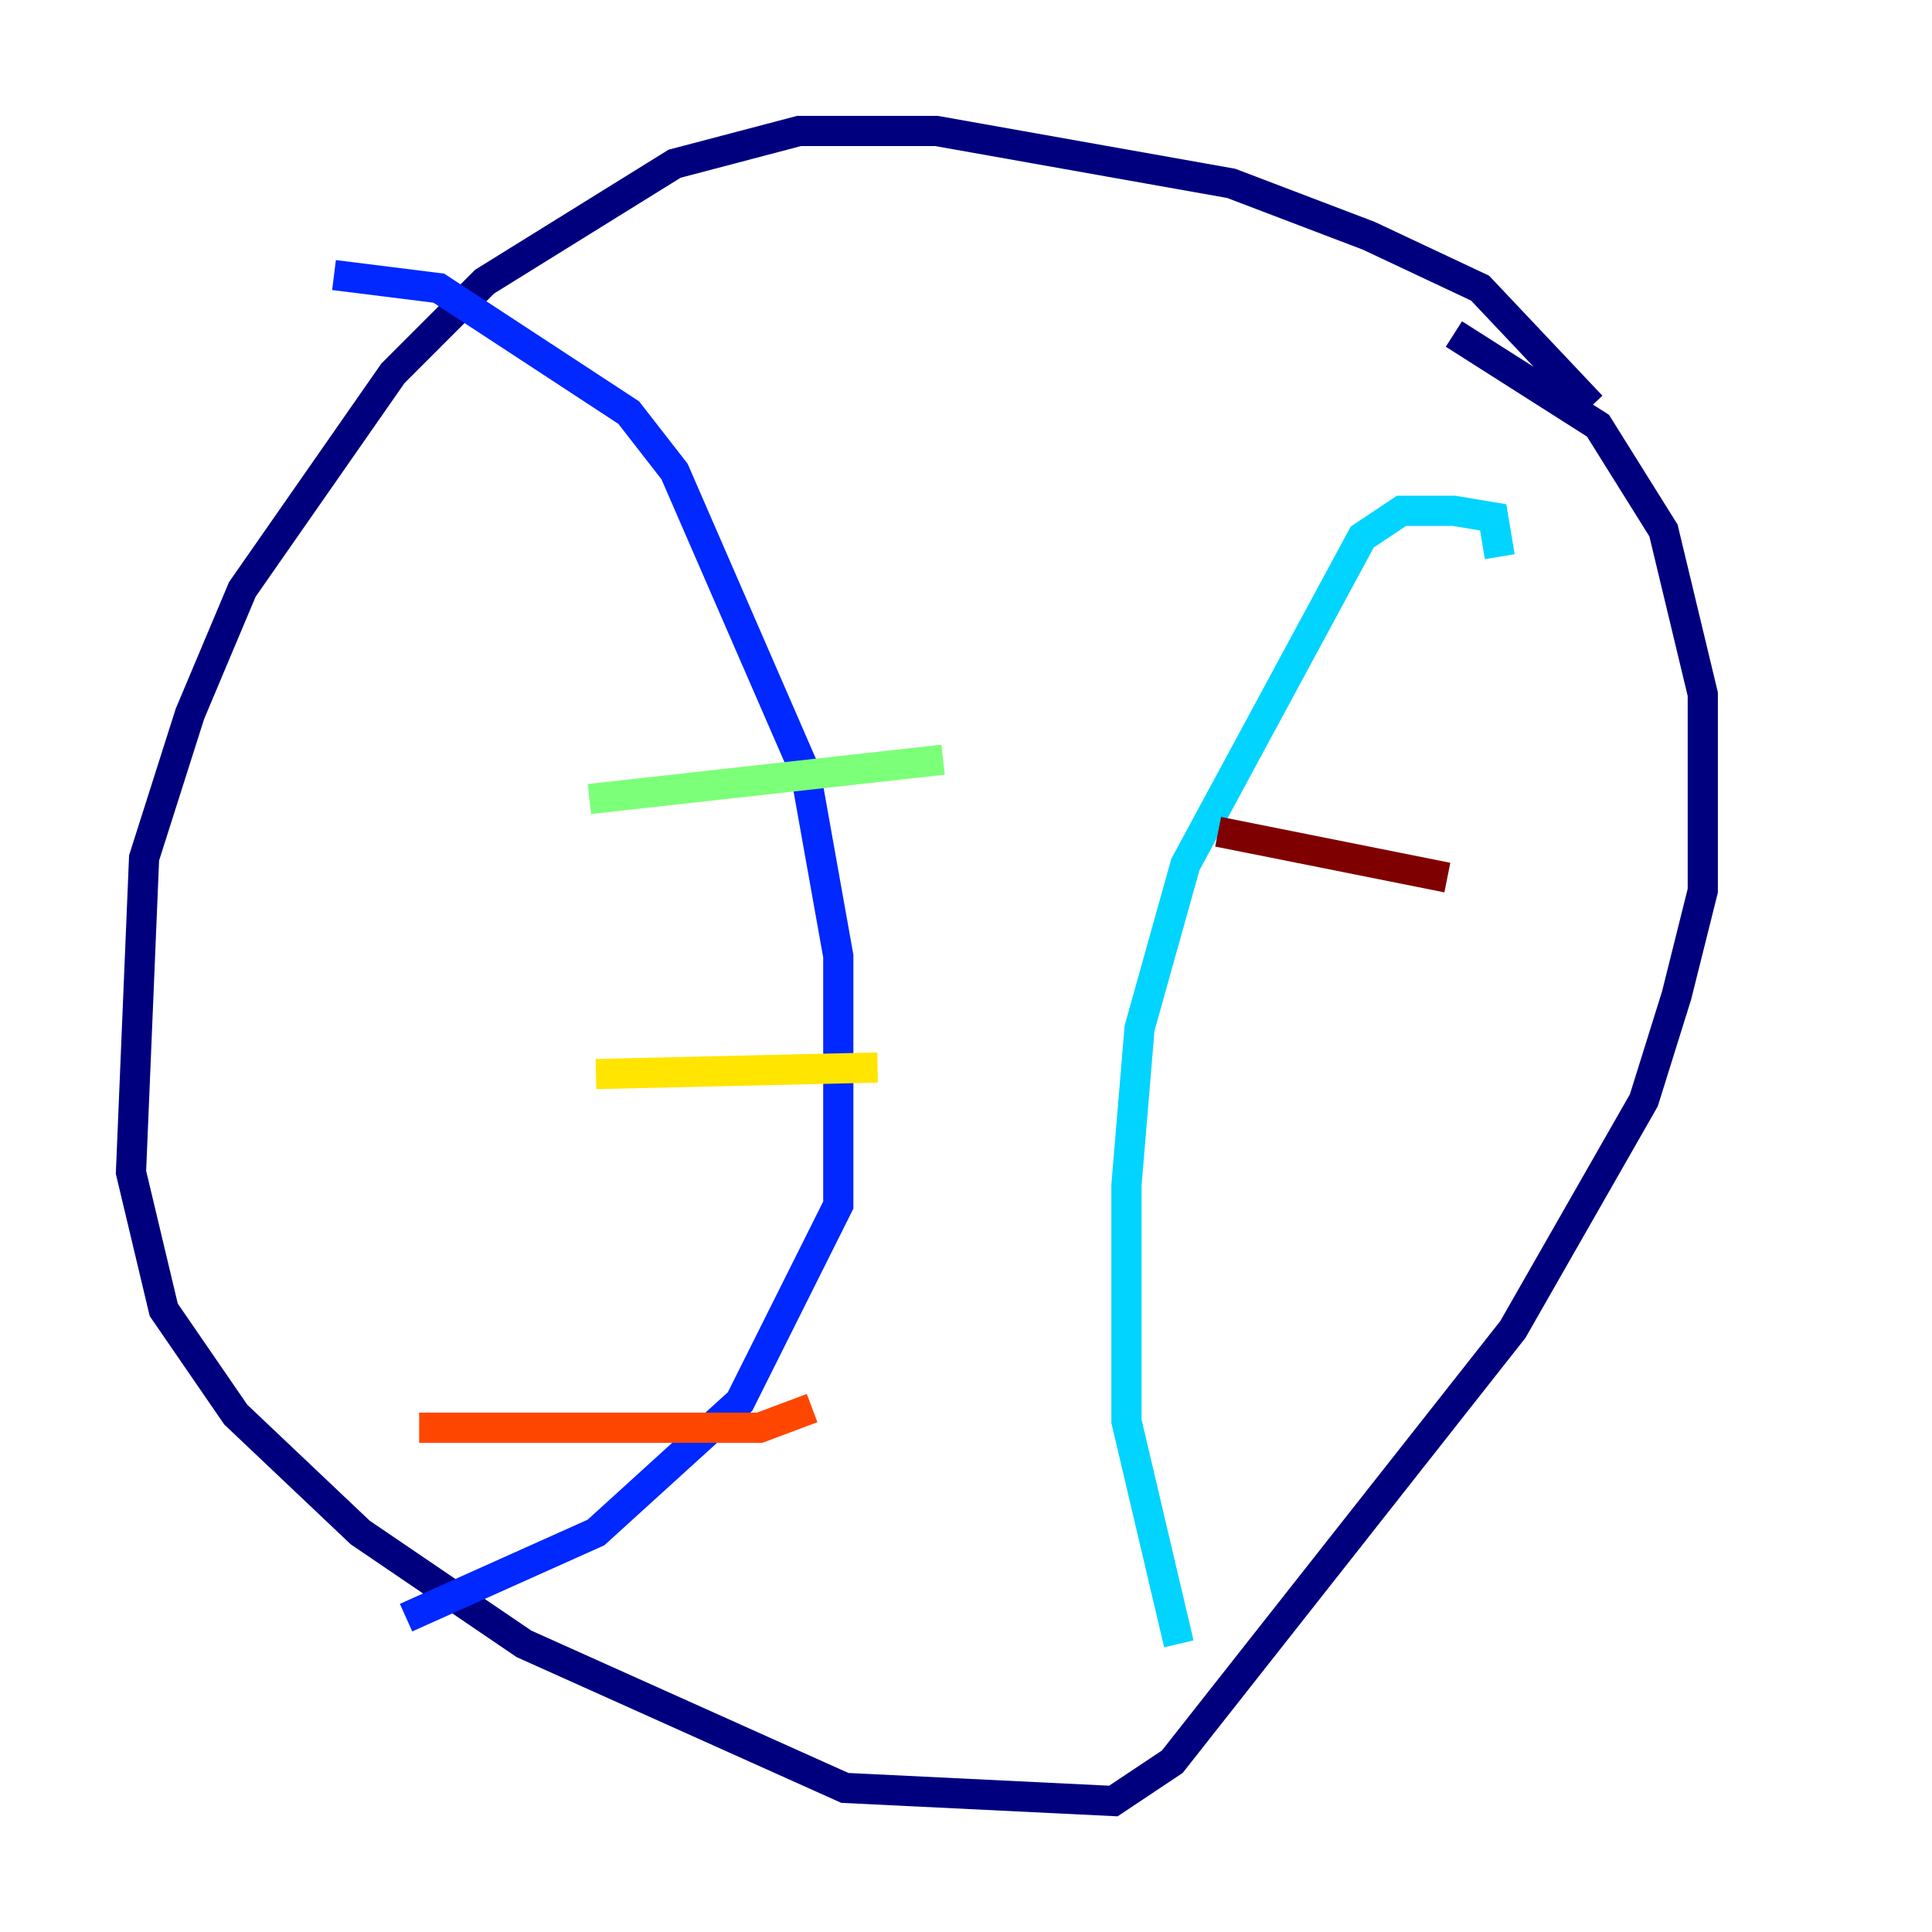 <?xml version="1.0" encoding="utf-8" ?>
<svg baseProfile="tiny" height="128" version="1.2" viewBox="0,0,128,128" width="128" xmlns="http://www.w3.org/2000/svg" xmlns:ev="http://www.w3.org/2001/xml-events" xmlns:xlink="http://www.w3.org/1999/xlink"><defs /><polyline fill="none" points="105.437,26.902 98.061,19.091 90.685,15.62 81.573,12.149 62.047,8.678 52.936,8.678 44.691,10.848 32.108,18.658 26.034,24.732 16.054,39.051 12.583,47.295 9.546,56.841 8.678,77.668 10.848,86.78 15.62,93.722 23.864,101.532 34.712,108.909 55.973,118.454 73.763,119.322 77.668,116.719 100.231,88.081 108.909,72.895 111.078,65.953 112.814,59.01 112.814,45.993 110.21,35.146 105.871,28.203 96.325,22.129" stroke="#00007f" stroke-width="2" /><polyline fill="none" points="22.129,18.224 29.071,19.091 41.654,27.336 44.691,31.241 53.37,51.2 55.539,63.349 55.539,79.837 49.031,92.854 39.485,101.532 26.902,107.173" stroke="#0028ff" stroke-width="2" /><polyline fill="none" points="99.363,36.881 98.929,34.278 96.325,33.844 92.854,33.844 90.251,35.58 78.536,57.275 75.498,68.122 74.63,78.536 74.63,94.156 78.102,108.909" stroke="#00d4ff" stroke-width="2" /><polyline fill="none" points="62.481,50.332 39.051,52.936" stroke="#7cff79" stroke-width="2" /><polyline fill="none" points="58.142,70.725 39.485,71.159" stroke="#ffe500" stroke-width="2" /><polyline fill="none" points="53.803,93.288 50.332,94.59 27.77,94.59" stroke="#ff4600" stroke-width="2" /><polyline fill="none" points="95.891,58.142 80.705,55.105" stroke="#7f0000" stroke-width="2" /></svg>